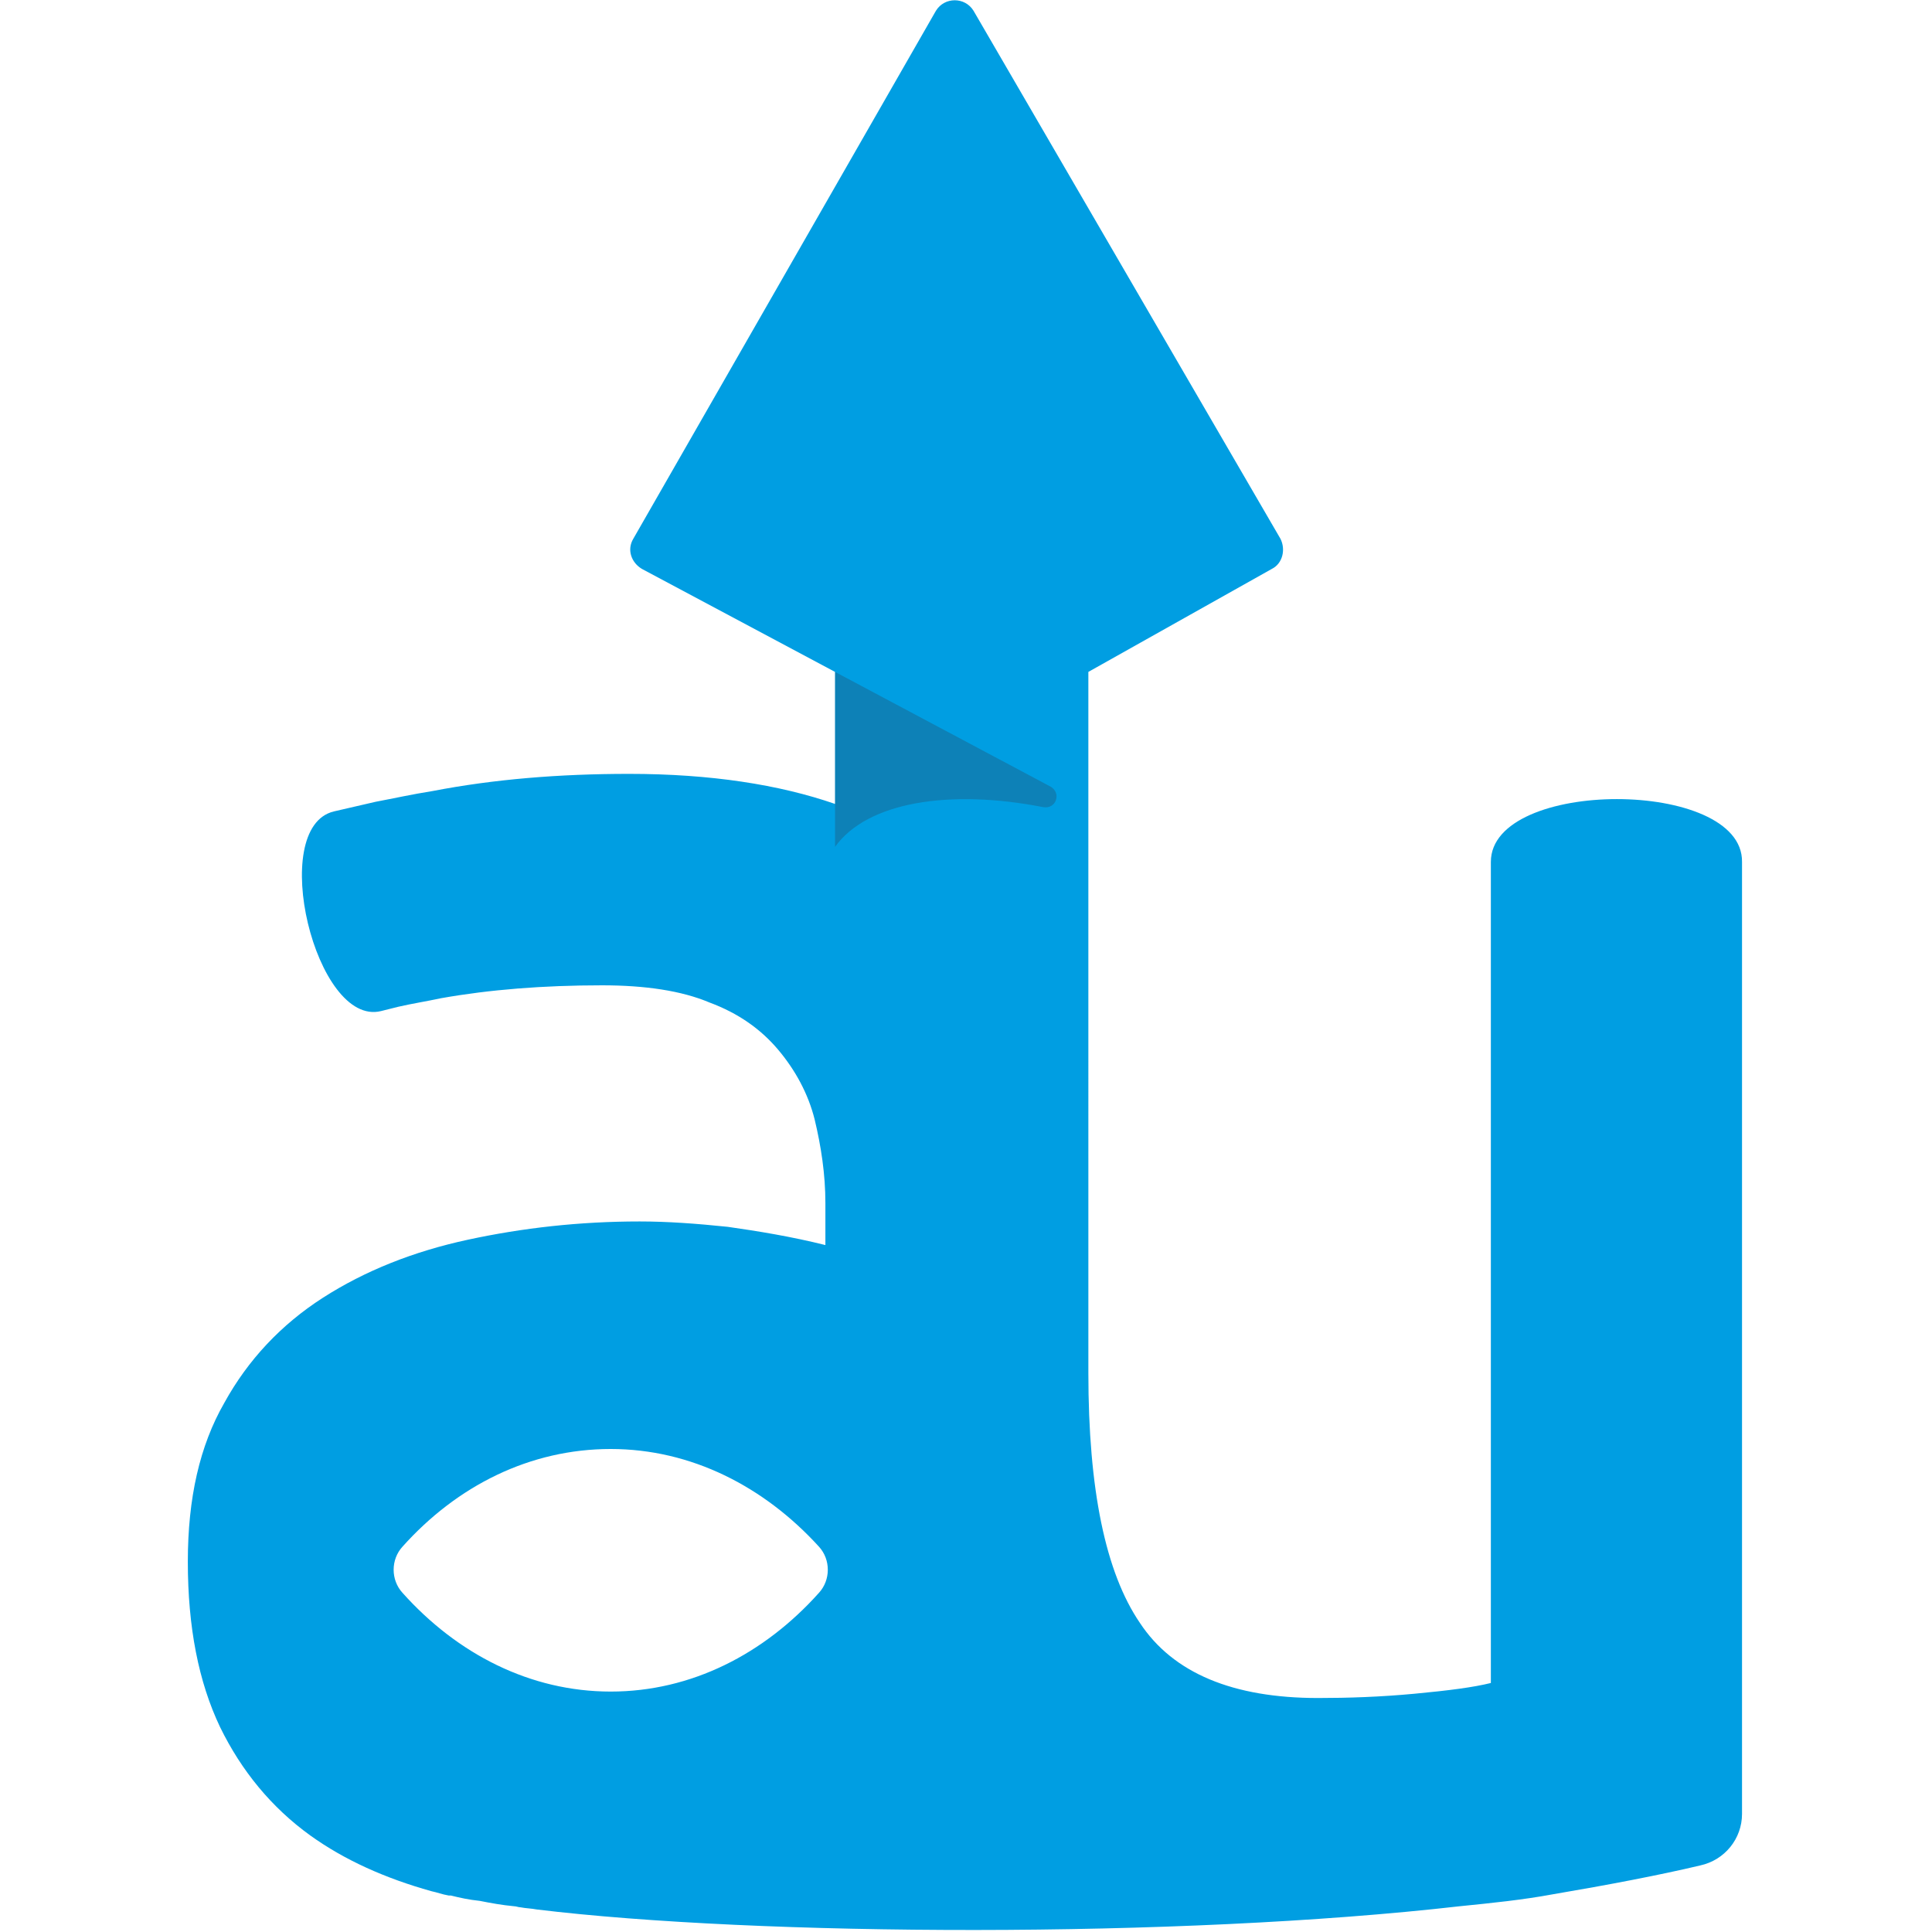 <?xml version="1.0" encoding="utf-8"?>
<!-- Generator: Adobe Illustrator 26.3.1, SVG Export Plug-In . SVG Version: 6.00 Build 0)  -->
<svg version="1.1" id="Camada_1" xmlns="http://www.w3.org/2000/svg" xmlns:xlink="http://www.w3.org/1999/xlink" x="0px" y="0px"
	 viewBox="0 0 180 180" style="enable-background:new 0 0 180 180;" xml:space="preserve">
<style type="text/css">
	.st0{clip-path:url(#SVGID_00000050626147040736735580000007858155723444345519_);}
	.st1{opacity:0.3;fill:#2C3E50;enable-background:new    ;}
</style>
<g>
	<g>
		<g>
			<g>
				<defs>
					<path id="SVGID_1_" d="M138.9,80.3v27.5l0,0v49c-1.6,0.4-3.9,0.7-7.1,1c-3.2,0.3-6.2,0.4-9,0.4c-7.9,0-13.5-2.3-16.6-7
						c-3.2-4.7-4.8-12.4-4.8-23.3v-20l0,0V89.4c0-0.1,0-0.1,0-0.2V62.6l17.1-9.6c1-0.5,1.3-1.8,0.8-2.8L90.7,1
						c-0.8-1.3-2.7-1.3-3.5,0L59,50.2c-0.6,1-0.2,2.2,0.8,2.8l18,9.6v12.3c-5.2-1.8-11.6-2.8-19.2-2.8c-6.5,0-12.6,0.5-18.3,1.6
						c-1.9,0.3-3.7,0.7-5.3,1l0,0l-3.9,0.9c-6.2,1.5-1.7,20.1,4.4,18.6l1.6-0.4l0,0c1.3-0.3,2.6-0.5,4-0.8c4.5-0.8,9.5-1.2,15-1.2
						c4,0,7.4,0.5,10,1.6c2.7,1,4.8,2.5,6.4,4.4s2.8,4.1,3.4,6.5c0.6,2.5,1,5.1,1,7.8v3.9c-3.2-0.8-6.3-1.3-9.1-1.7
						c-2.9-0.3-5.6-0.5-8.2-0.5c-5.6,0-10.9,0.6-16,1.7s-9.6,2.9-13.5,5.4s-7,5.8-9.2,9.8c-2.3,4-3.4,8.9-3.4,14.8
						c0,6.1,1,11.2,3,15.4c2,4.1,4.8,7.5,8.4,10.1c3.2,2.3,7,4,11.3,5.2l0,0c0.5,0.1,1,0.3,1.6,0.4h0.1H42c0.8,0.2,1.7,0.4,2.7,0.5
						c1,0.2,2.1,0.4,3.2,0.5c0.2,0,0.4,0.1,0.6,0.1c0.5,0.1,1,0.1,1.5,0.2c20.6,2.5,59.8,2.7,86-0.3c3-0.3,5.9-0.6,8.6-1.1
						c5.3-0.9,10-1.8,13.8-2.7c2.3-0.5,3.9-2.5,3.9-4.8v-61.4v-23v-4.3C162.4,72.5,138.9,72.5,138.9,80.3z M37.5,148.4
						c-1.1-1.2-1.1-3.1,0-4.3c5.1-5.7,11.9-9.1,19.4-9.1s14.3,3.5,19.4,9.1c1.1,1.2,1.1,3.1,0,4.3c-5.1,5.7-11.9,9.2-19.4,9.2
						S42.6,154.1,37.5,148.4z"/>
				</defs>
				<use xlink:href="#SVGID_1_"  style="overflow:visible;fill:#009EE2;"/>
				<clipPath id="SVGID_00000085213839360124412840000003499467339601747133_">
					<use xlink:href="#SVGID_1_"  style="overflow:visible;"/>
				</clipPath>
				<g style="clip-path:url(#SVGID_00000085213839360124412840000003499467339601747133_);">
					<g>
						<g>
							<defs>
								<rect id="SVGID_00000026875363543646730970000009537593142555621256_" x="12.6" y="-5" width="154.8" height="190"/>
							</defs>
							<clipPath id="SVGID_00000168092618632254001160000016056611262696877729_">
								<use xlink:href="#SVGID_00000026875363543646730970000009537593142555621256_"  style="overflow:visible;"/>
							</clipPath>
						</g>
					</g>
				</g>
			</g>
		</g>
	</g>
	<path class="st1" d="M77.8,78.9V62.6l20.1,10.7c1,0.6,0.5,2.1-0.7,1.9C88.5,73.5,80.8,74.7,77.8,78.9z"/>
</g>
</svg>
